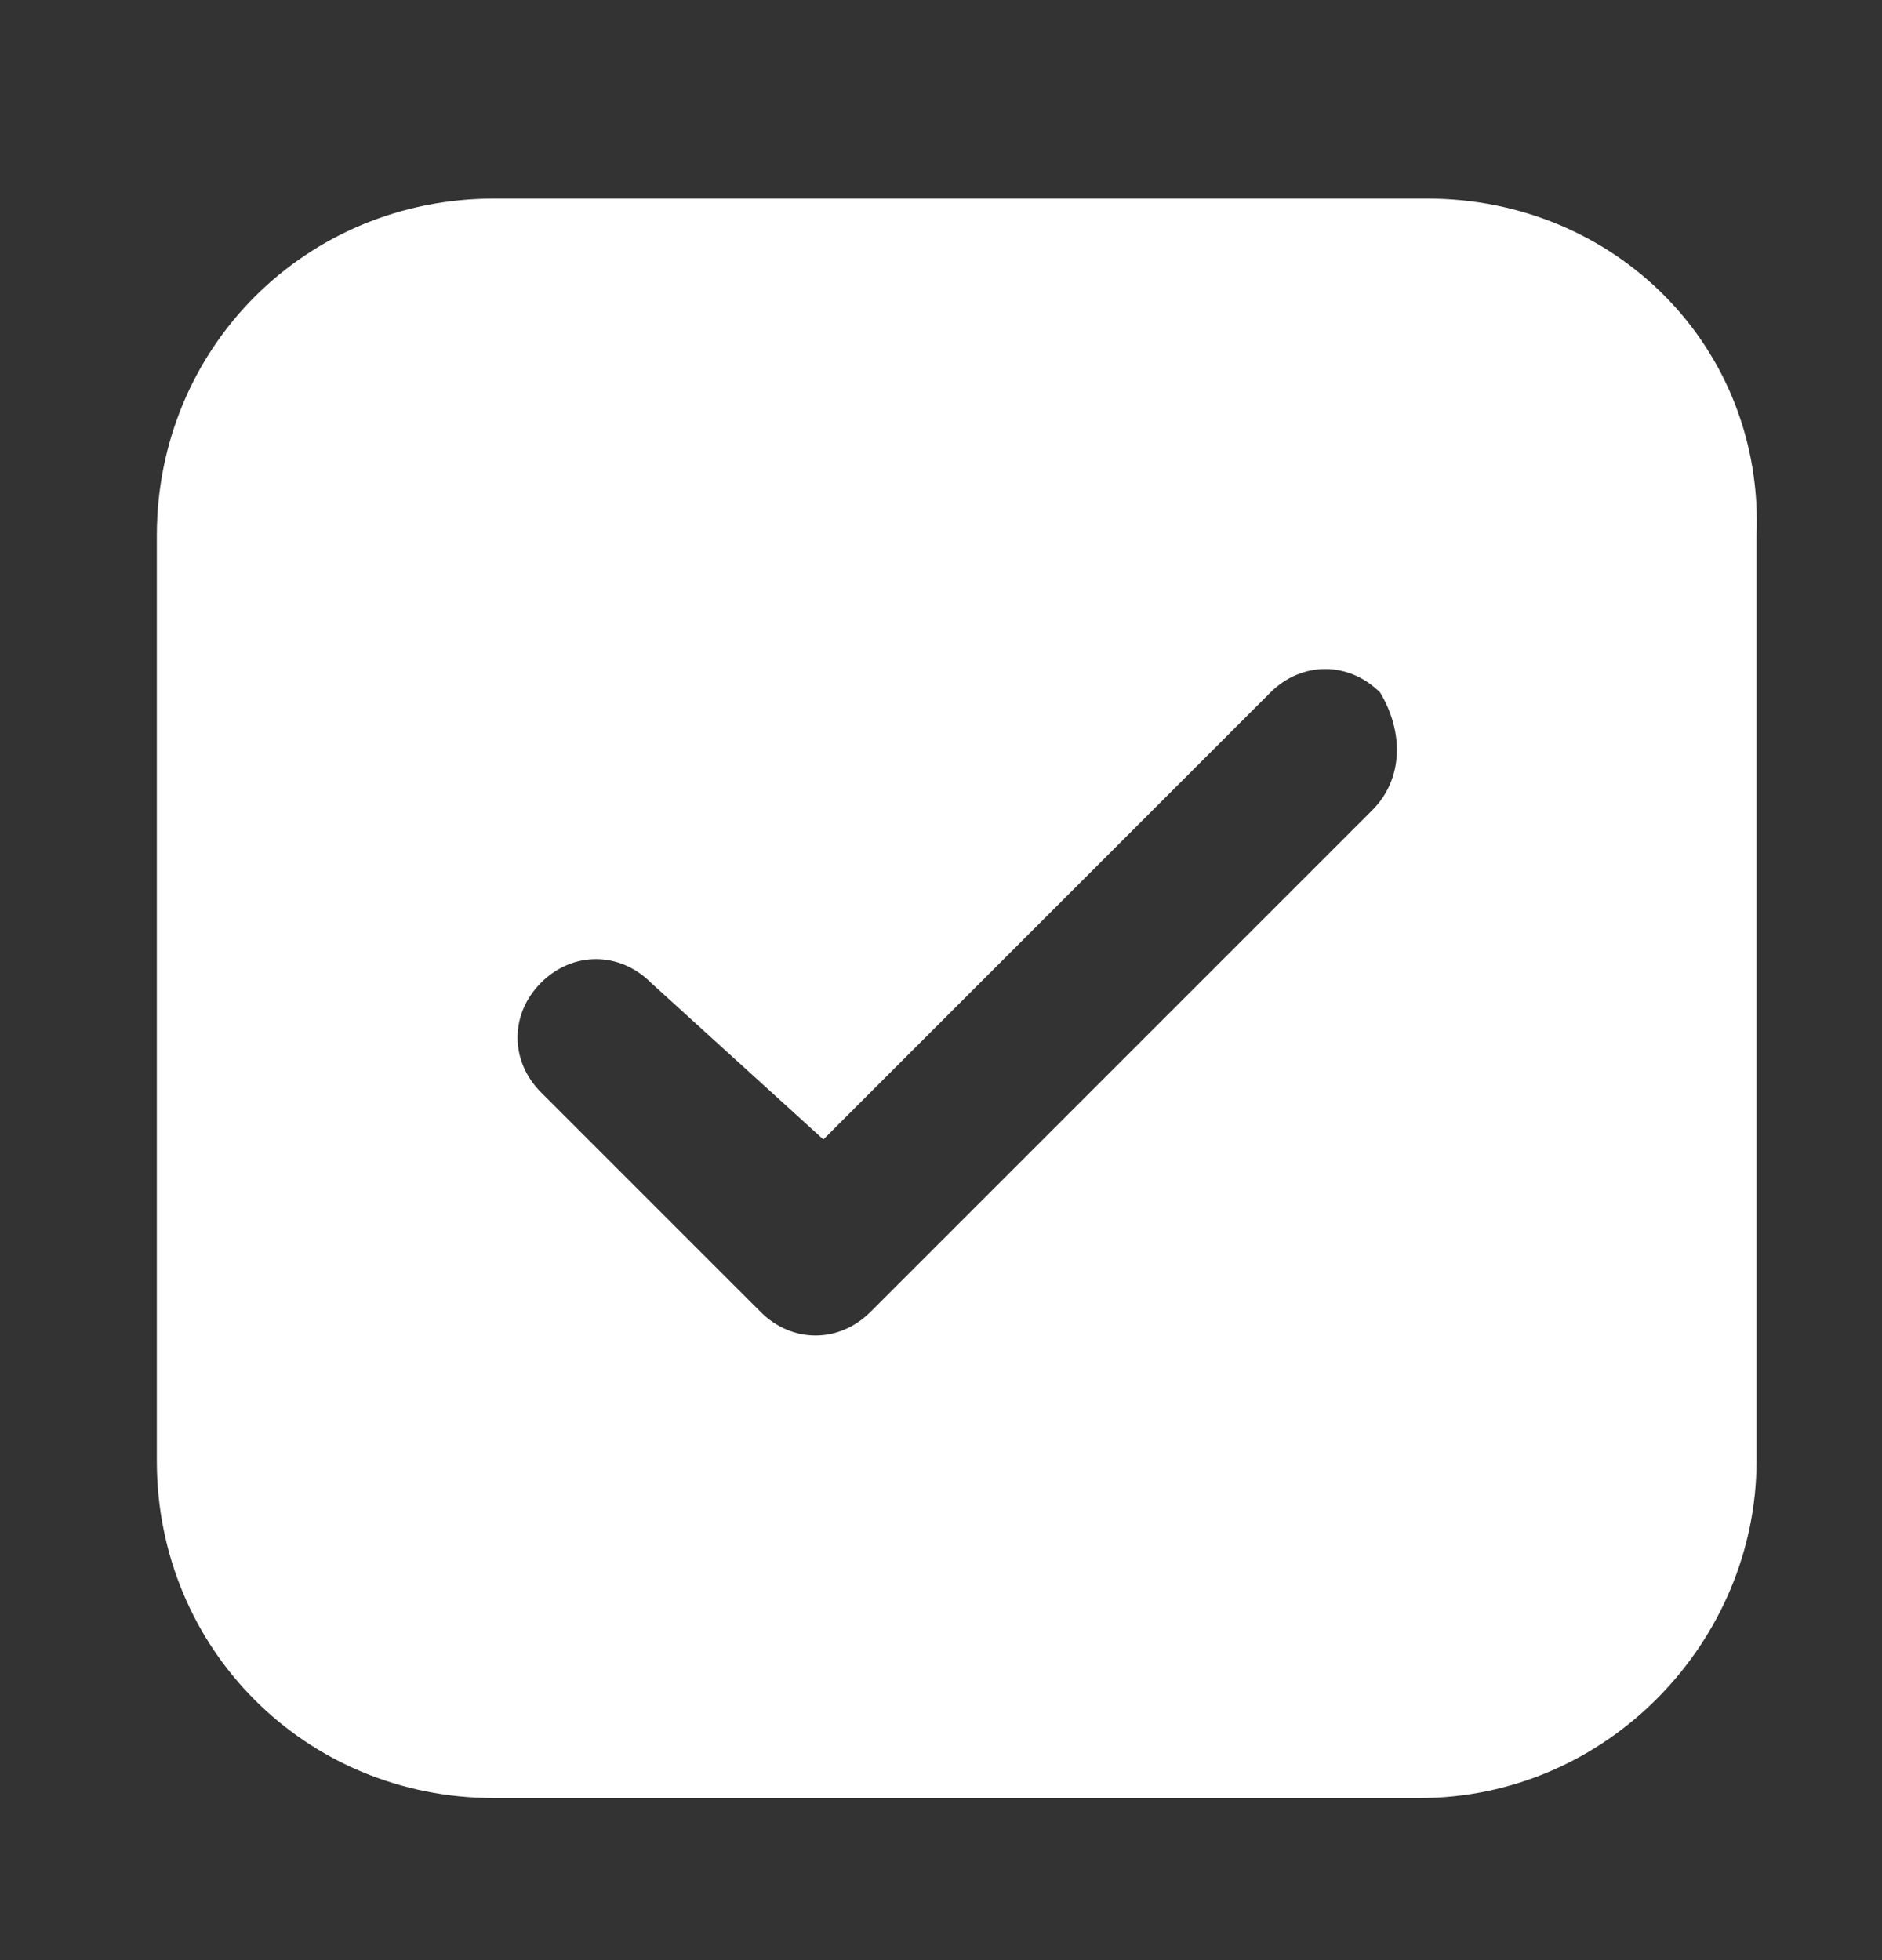 <svg width="24" height="25" viewBox="0 0 24 25" xmlns="http://www.w3.org/2000/svg">
<rect x="0" y="0" width="24" height="25" fill="#333333" stroke="none"/>
<path d="M18.2 2.533H6.3C3.9 2.533 2 4.433 2 6.833V18.633C2 21.033 3.9 22.933 6.3 22.933H18.1C20.5 22.933 22.4 20.933 22.4 18.633V6.833C22.5 4.433 20.6 2.533 18.2 2.533ZM17.5 10.333L11.1 16.733C10.7 17.133 10.1 17.133 9.7 16.733L6.9 13.933C6.5 13.533 6.5 12.933 6.9 12.533C7.3 12.133 7.9 12.133 8.3 12.533L10.5 14.533L16.2 8.833C16.6 8.433 17.2 8.433 17.6 8.833C17.9 9.333 17.9 9.933 17.5 10.333Z" fill="white"/>
</svg>
